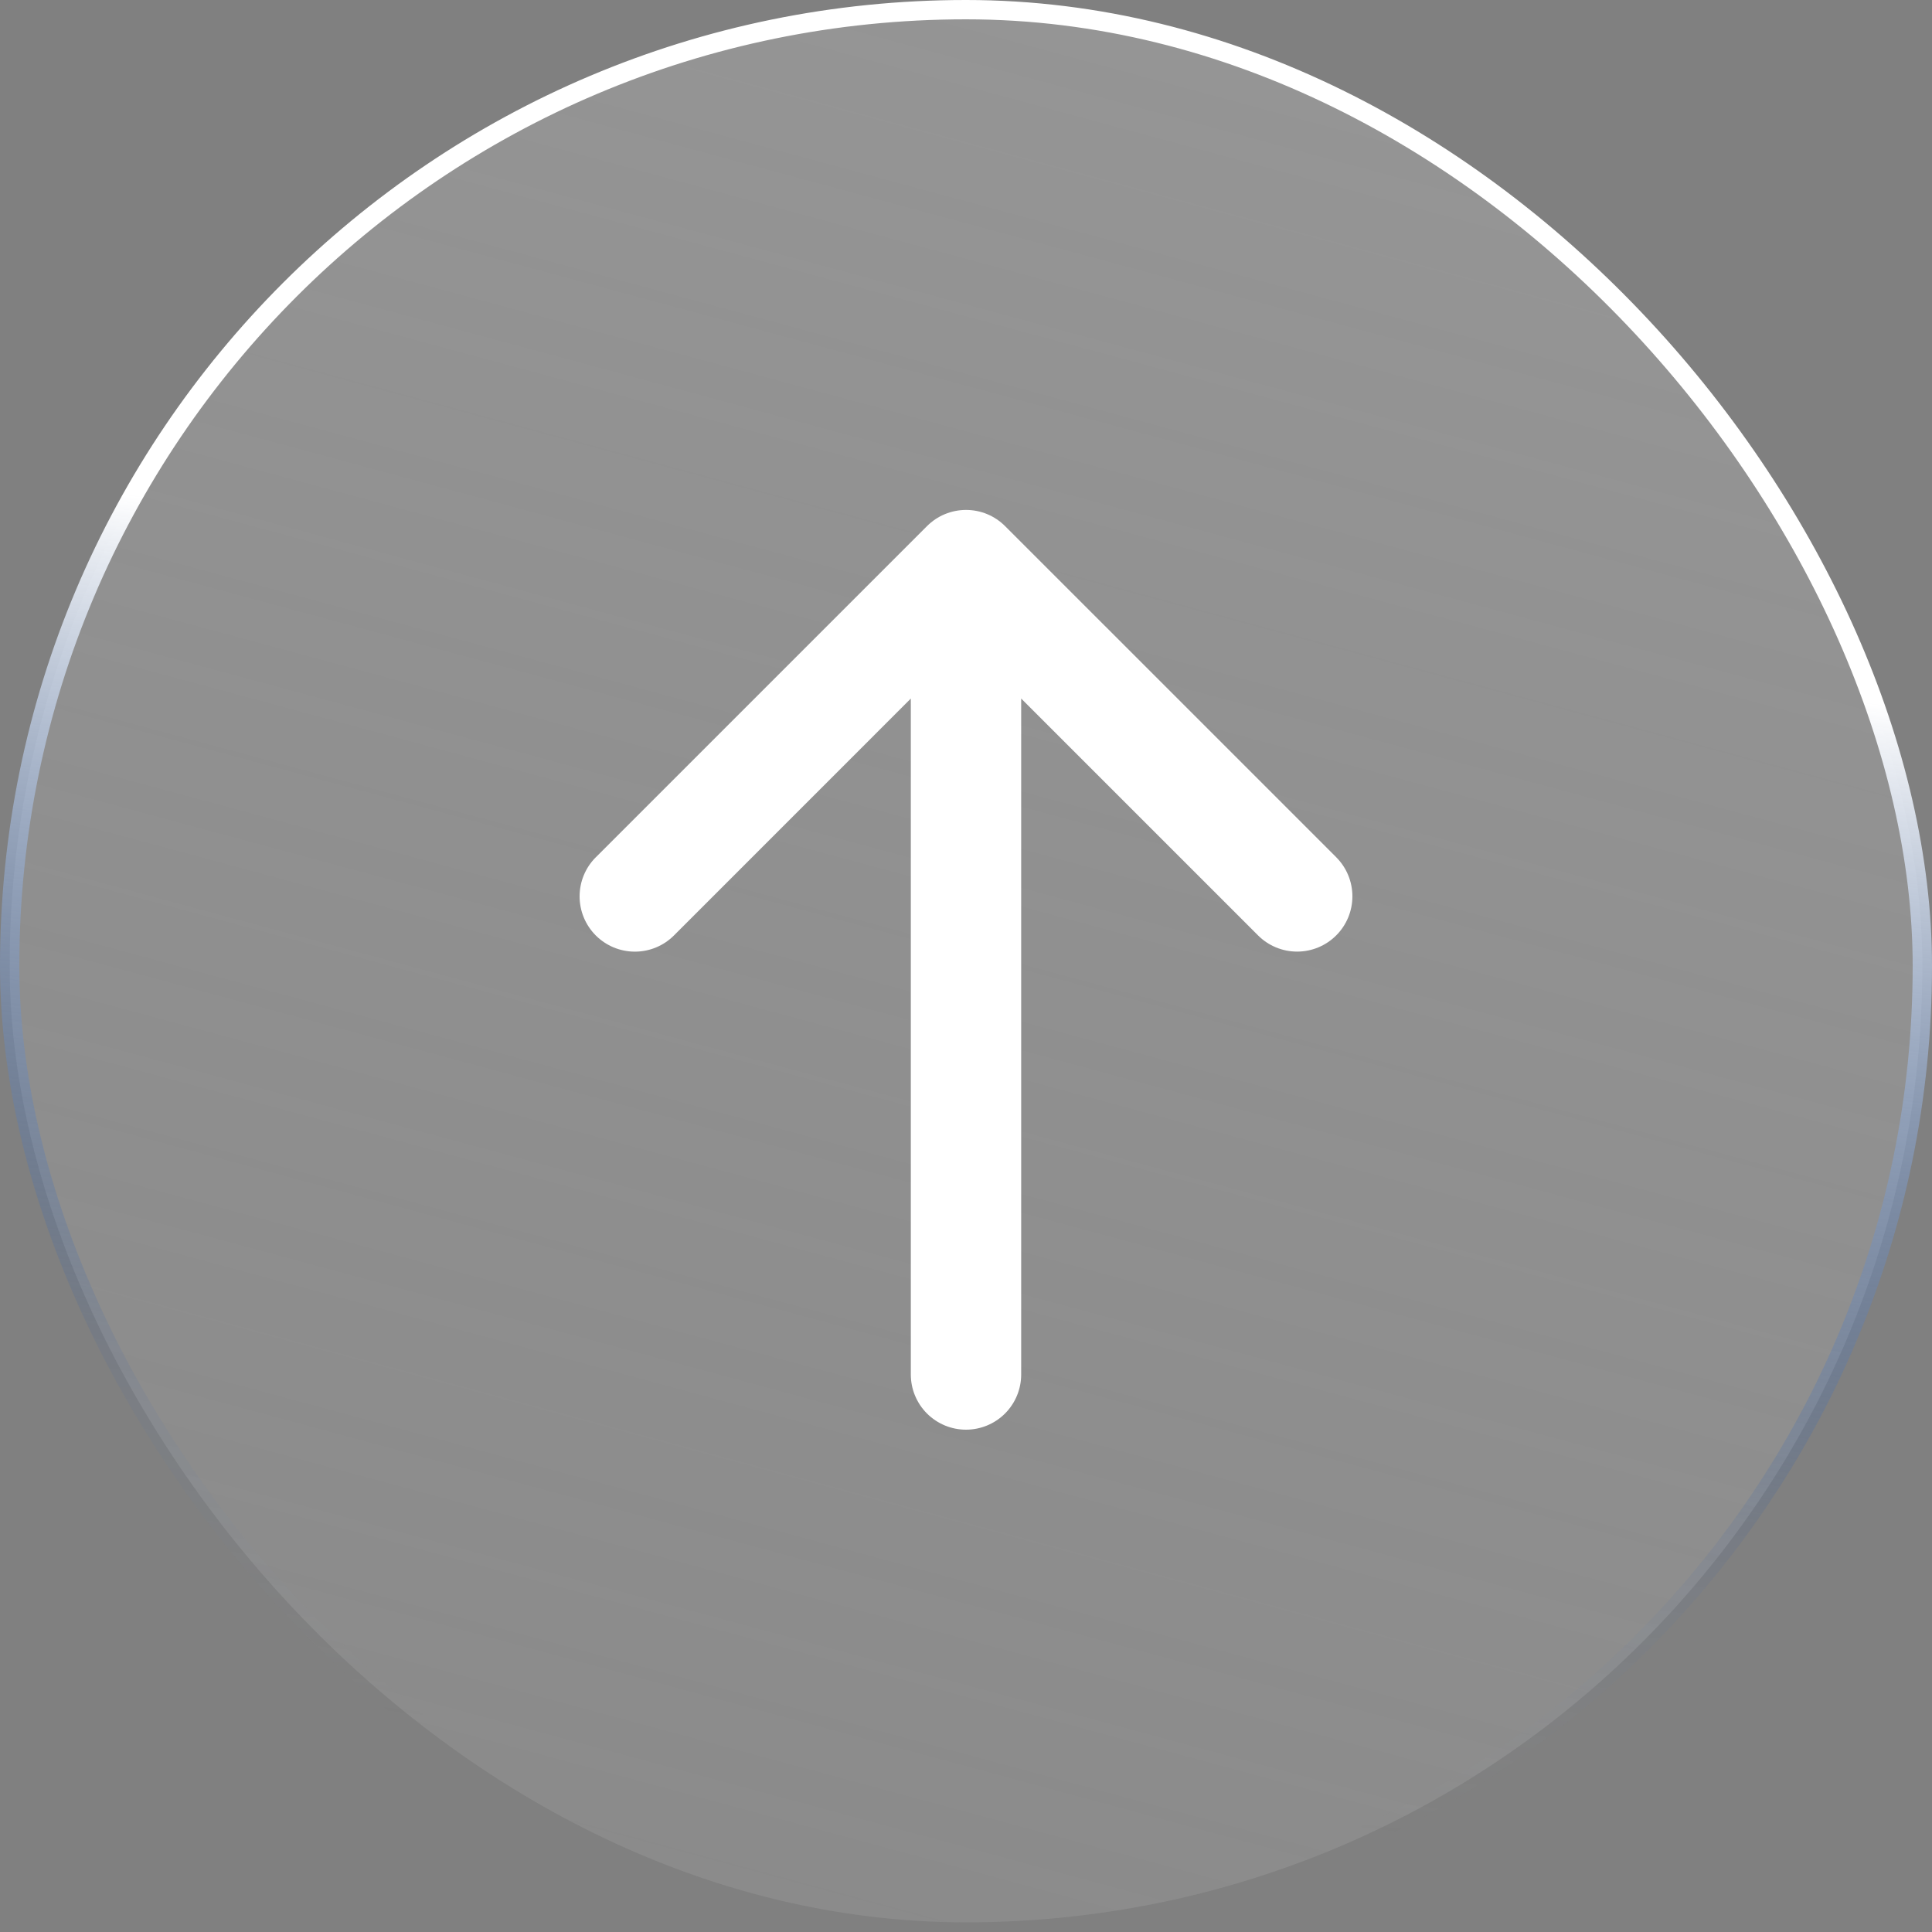 <svg width="100" height="100" viewBox="0 0 100 100" fill="none" xmlns="http://www.w3.org/2000/svg">
<rect x="0" y="0" width="100" height="100" fill="#808080" stroke="none"/>
<rect x="0.5" y="0.5" width="99" height="99" rx="49.5" fill="url(#paint0_linear_778_474)" stroke="url(#paint1_linear_778_474)"/>
<path d="M30.843 44.37L47.979 27.234C48.245 26.968 48.56 26.756 48.907 26.612C49.254 26.468 49.627 26.394 50.002 26.394C50.378 26.394 50.751 26.468 51.098 26.612C51.445 26.756 51.76 26.968 52.026 27.234L69.162 44.37C69.699 44.907 70 45.635 70 46.394C70 47.152 69.699 47.88 69.162 48.416C68.626 48.953 67.898 49.255 67.139 49.255C66.38 49.255 65.652 48.953 65.116 48.416L52.856 36.157L52.856 71.144C52.856 71.901 52.555 72.628 52.02 73.163C51.484 73.699 50.758 74 50 74C49.242 74 48.516 73.699 47.98 73.163C47.445 72.628 47.144 71.901 47.144 71.144L47.144 36.157L34.884 48.419C34.348 48.956 33.62 49.257 32.861 49.257C32.102 49.257 31.375 48.956 30.838 48.419C30.301 47.882 30 47.155 30 46.396C30 45.637 30.301 44.909 30.838 44.373L30.843 44.37Z" fill="white"/>
<defs>
<linearGradient id="paint0_linear_778_474" x1="49.982" y1="1.06399e-06" x2="20.286" y2="109.852" gradientUnits="userSpaceOnUse">
<stop stop-color="#B4B4B4" stop-opacity="0.4"/>
<stop offset="1" stop-color="#B4B4B4" stop-opacity="0.18"/>
</linearGradient>
<linearGradient id="paint1_linear_778_474" x1="43.203" y1="91.667" x2="50.489" y2="30.816" gradientUnits="userSpaceOnUse">
<stop stop-color="#B4B4B4" stop-opacity="0"/>
<stop offset="0.3" stop-color="#1D54AC" stop-opacity="0.1"/>
<stop offset="1" stop-color="white"/>
</linearGradient>
</defs>
</svg>
